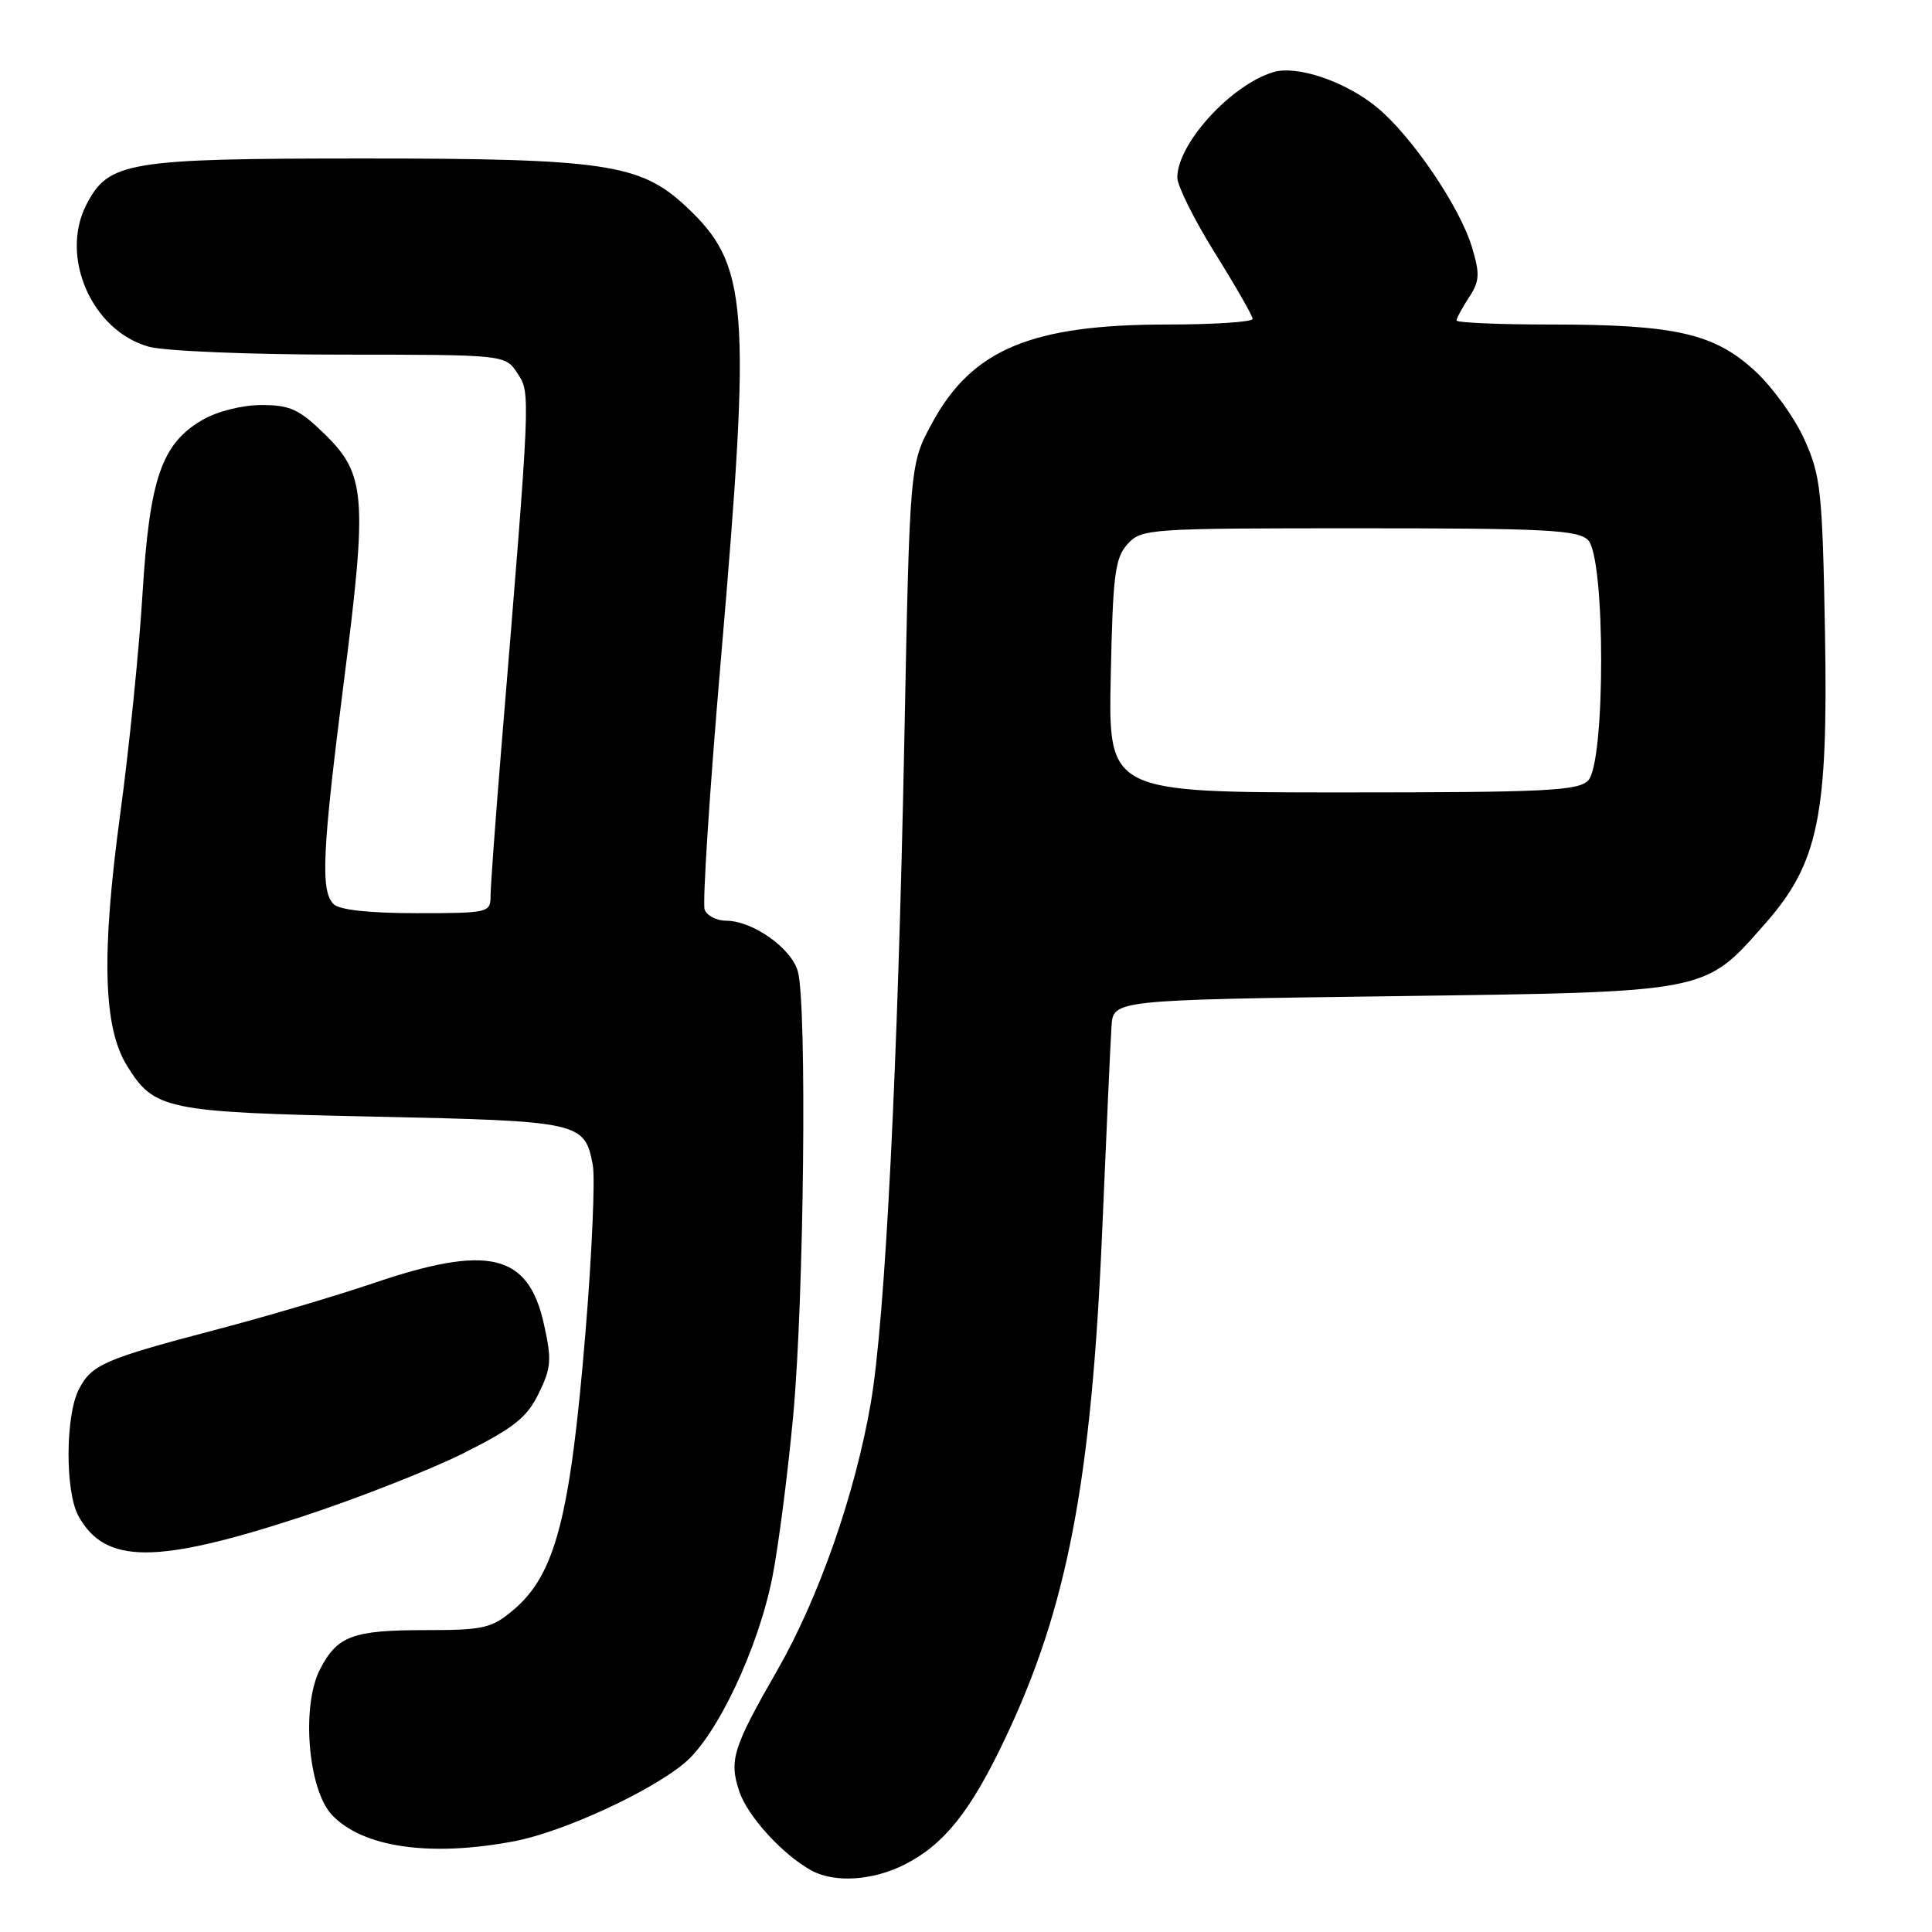 <?xml version="1.0" encoding="UTF-8" standalone="no"?>
<!DOCTYPE svg PUBLIC "-//W3C//DTD SVG 1.1//EN" "http://www.w3.org/Graphics/SVG/1.1/DTD/svg11.dtd" >
<svg xmlns="http://www.w3.org/2000/svg" xmlns:xlink="http://www.w3.org/1999/xlink" version="1.1" viewBox="0 0 256 256">
 <g >
 <path fill="currentColor"
d=" M 119.91 247.04 C 125.10 244.40 128.59 240.03 133.12 230.50 C 141.42 213.08 144.63 196.32 146.05 163.00 C 146.60 150.07 147.15 137.93 147.28 136.00 C 147.50 132.50 147.50 132.50 184.50 132.00 C 226.68 131.43 225.78 131.61 233.90 122.38 C 240.97 114.35 242.25 108.09 241.82 83.78 C 241.48 65.11 241.27 63.08 239.11 58.27 C 237.83 55.40 234.87 51.29 232.53 49.14 C 227.15 44.18 221.96 43.00 205.45 43.00 C 198.60 43.00 193.00 42.76 193.00 42.46 C 193.00 42.17 193.74 40.80 194.64 39.42 C 196.06 37.26 196.12 36.33 195.04 32.75 C 193.44 27.41 187.07 18.03 182.47 14.24 C 178.29 10.79 171.86 8.61 168.71 9.56 C 163.08 11.27 156.01 19.04 156.00 23.52 C 156.00 24.62 158.24 29.12 160.98 33.52 C 163.72 37.91 165.97 41.84 165.98 42.25 C 165.99 42.66 160.91 43.00 154.68 43.00 C 136.68 43.00 128.82 46.28 123.52 56.03 C 120.55 61.50 120.55 61.50 119.84 97.50 C 118.97 141.63 117.30 174.74 115.38 185.93 C 113.31 197.95 108.49 211.74 103.01 221.29 C 97.11 231.57 96.59 233.23 97.95 237.34 C 99.03 240.63 103.68 245.73 107.50 247.84 C 110.57 249.53 115.68 249.20 119.91 247.04 Z  M 68.11 243.98 C 74.55 242.77 86.22 237.40 90.76 233.56 C 95.03 229.95 100.48 218.39 102.34 209.00 C 103.15 204.88 104.40 195.20 105.11 187.50 C 106.54 172.02 106.94 133.09 105.72 128.72 C 104.86 125.63 99.74 122.01 96.22 122.00 C 94.96 122.00 93.68 121.34 93.37 120.53 C 93.06 119.71 94.03 104.75 95.53 87.28 C 99.57 40.17 99.18 35.11 90.88 27.34 C 84.86 21.71 80.11 21.00 48.22 21.00 C 16.92 21.00 14.39 21.42 11.46 27.09 C 7.87 34.02 12.17 43.84 19.72 45.94 C 21.82 46.52 33.13 46.99 45.23 46.99 C 66.95 47.00 66.95 47.00 68.57 49.47 C 70.31 52.13 70.33 51.76 66.44 98.99 C 65.65 108.60 65.00 117.49 65.00 118.74 C 65.00 120.93 64.72 121.00 55.20 121.00 C 48.91 121.00 44.97 120.57 44.20 119.80 C 42.45 118.05 42.69 112.84 45.59 90.12 C 48.70 65.77 48.46 62.83 43.00 57.50 C 39.65 54.23 38.43 53.67 34.66 53.67 C 32.12 53.67 28.83 54.49 26.88 55.61 C 21.42 58.75 19.82 63.38 18.88 78.74 C 18.43 86.15 17.10 99.25 15.93 107.86 C 13.42 126.40 13.67 136.12 16.82 141.20 C 20.43 147.06 21.93 147.37 49.60 147.96 C 76.97 148.55 77.47 148.66 78.55 154.39 C 78.87 156.15 78.44 166.11 77.58 176.54 C 75.56 201.05 73.59 208.65 68.01 213.34 C 65.13 215.76 64.09 216.00 56.36 216.00 C 46.74 216.00 44.69 216.76 42.41 221.18 C 39.90 226.02 40.81 237.10 43.97 240.47 C 48.03 244.79 56.94 246.09 68.11 243.98 Z  M 39.93 200.99 C 47.32 198.57 56.99 194.77 61.43 192.55 C 68.10 189.20 69.83 187.83 71.38 184.64 C 73.05 181.22 73.13 180.17 72.06 175.40 C 69.98 166.09 64.71 164.85 49.44 170.04 C 44.52 171.71 35.33 174.43 29.00 176.09 C 13.79 180.09 12.16 180.79 10.45 184.09 C 8.65 187.58 8.62 197.68 10.40 200.89 C 13.93 207.27 20.63 207.30 39.93 200.99 Z  M 147.18 89.60 C 147.46 76.14 147.74 73.94 149.40 72.10 C 151.26 70.06 152.12 70.00 180.08 70.00 C 204.91 70.00 209.07 70.22 210.43 71.57 C 212.74 73.89 212.74 101.11 210.43 103.43 C 209.07 104.79 204.71 105.00 177.86 105.00 C 146.86 105.00 146.86 105.00 147.18 89.60 Z "/>
</g>
</svg>
